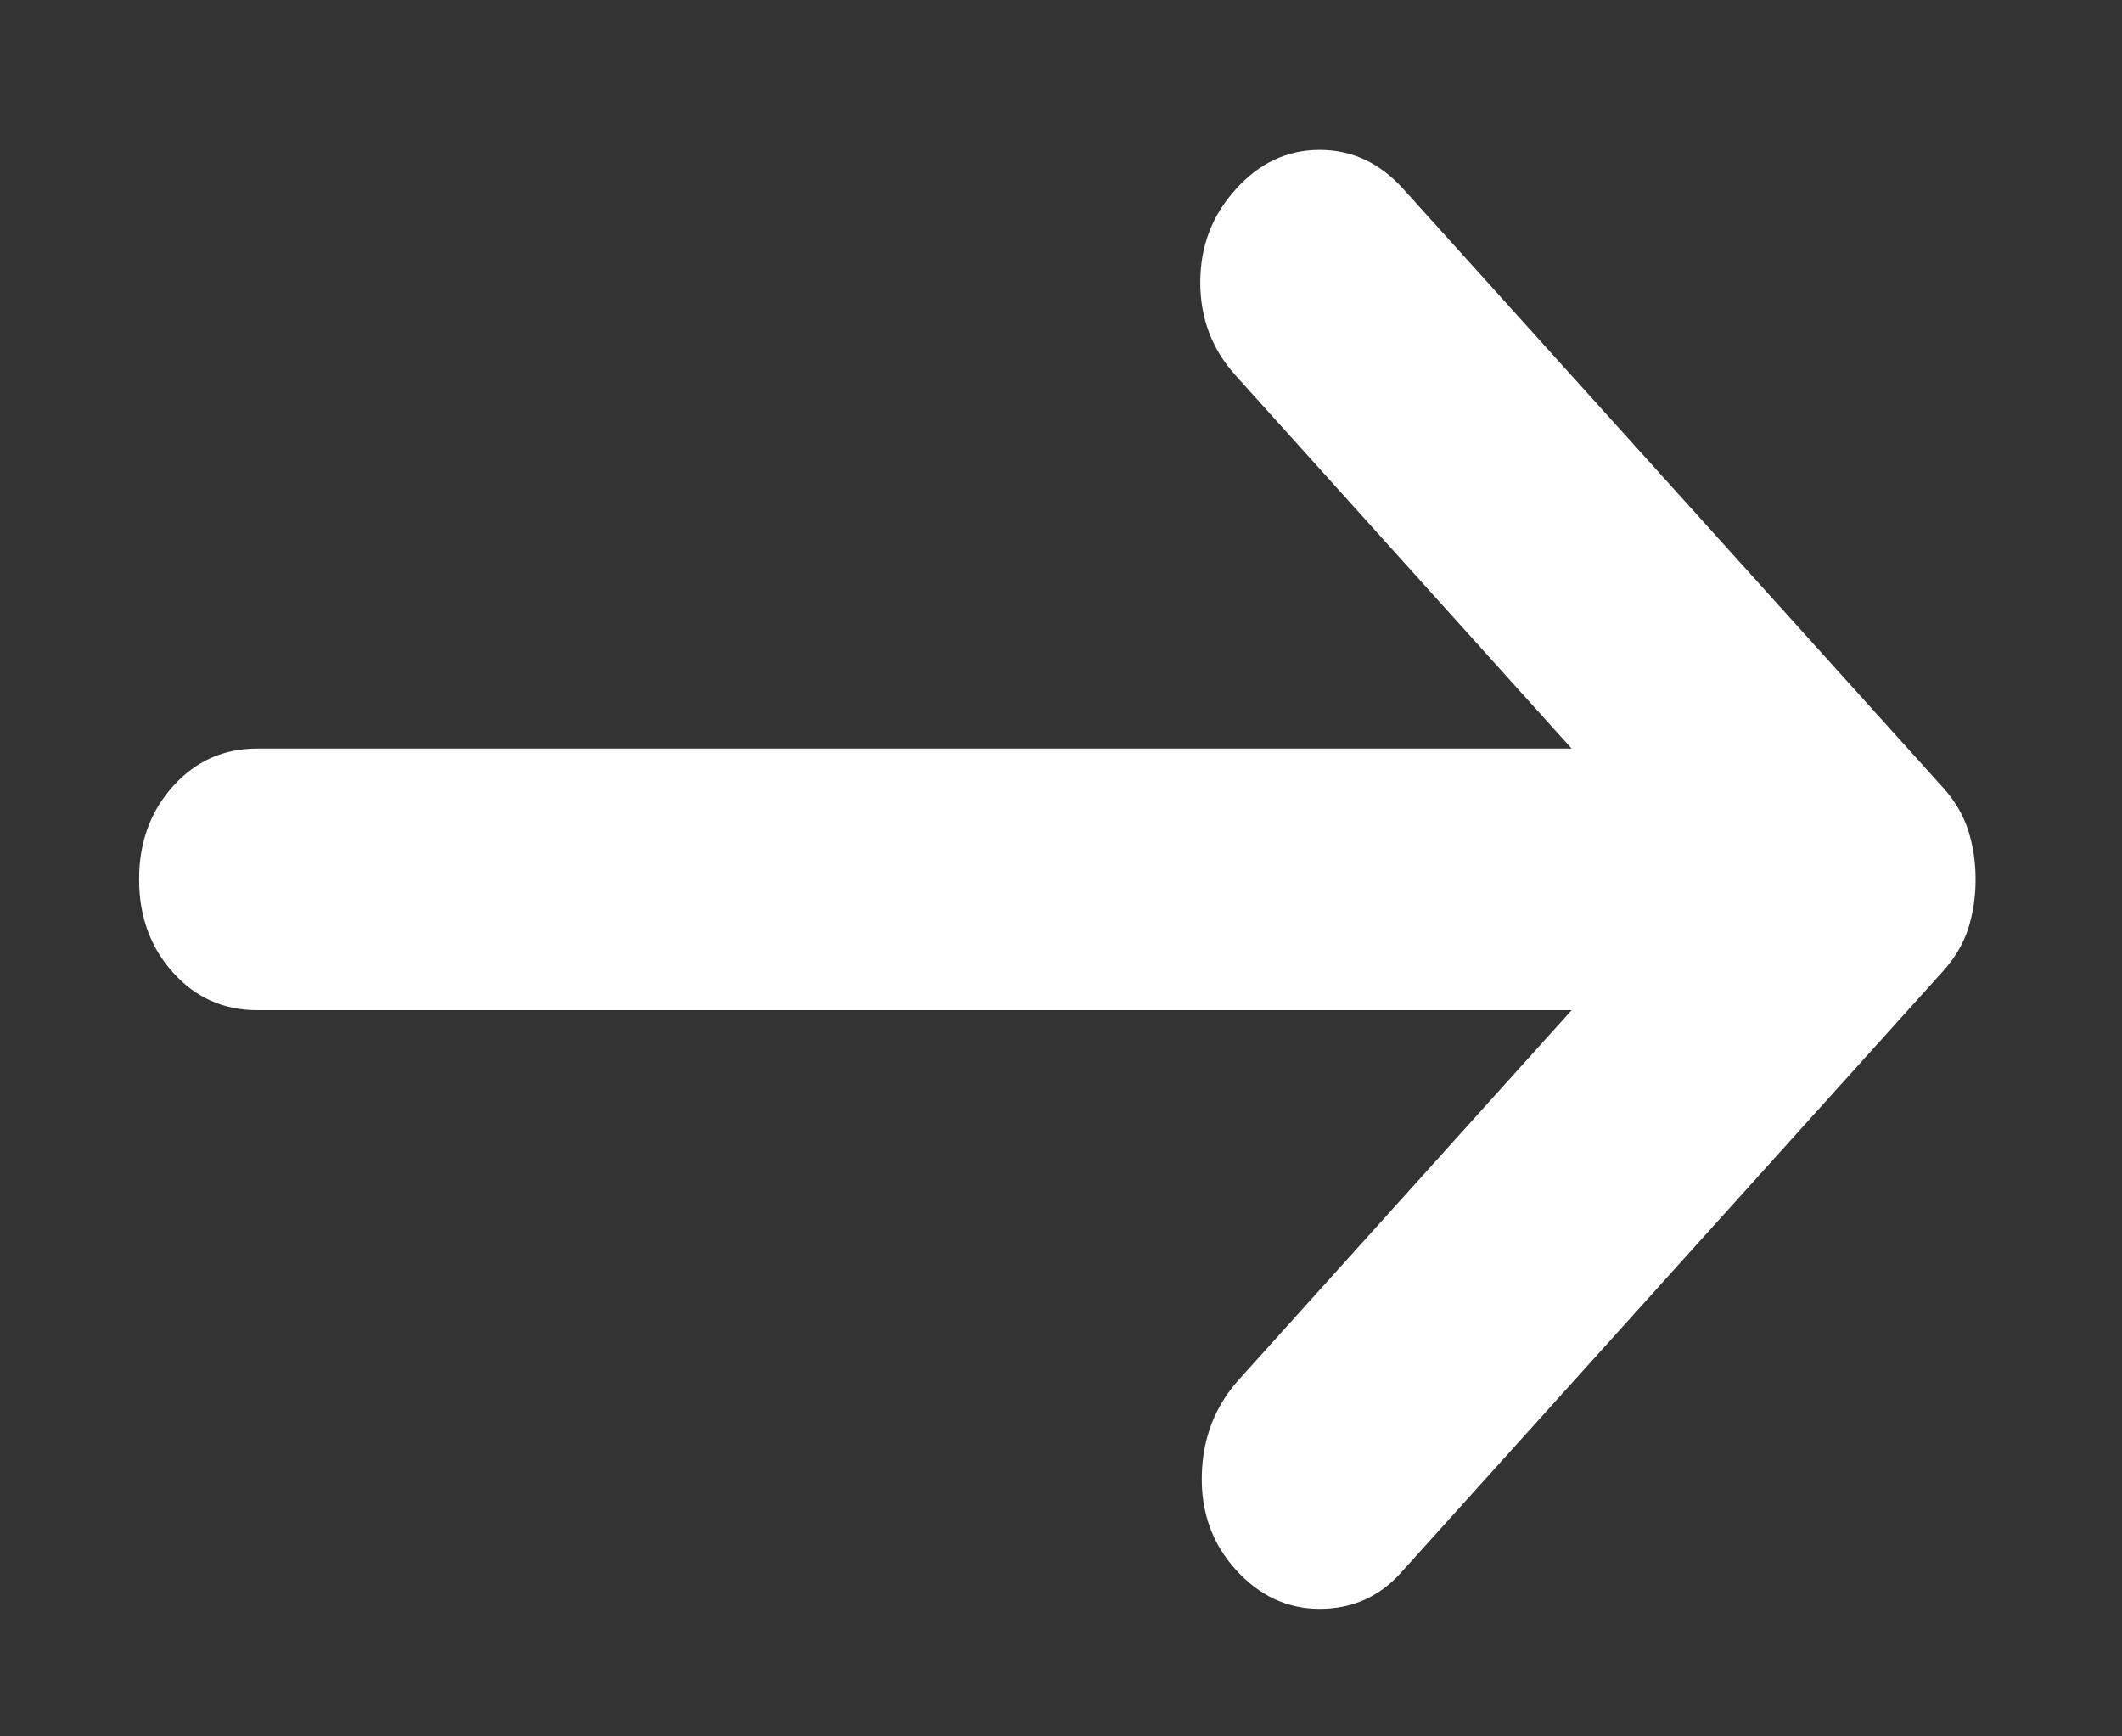 <svg width="11" height="9" viewBox="0 0 11 9" fill="none" xmlns="http://www.w3.org/2000/svg">
<rect x="0" y="0" width="11" height="9" fill="#333333" stroke="none"/>
<path d="M6.406 8.136C6.283 8 6.225 7.836 6.23 7.644C6.235 7.452 6.299 7.288 6.421 7.152L8.147 5.236H1.333C1.159 5.236 1.014 5.171 0.897 5.041C0.78 4.911 0.721 4.75 0.721 4.558C0.721 4.366 0.78 4.205 0.897 4.075C1.014 3.945 1.159 3.88 1.333 3.88H8.147L6.406 1.947C6.283 1.811 6.222 1.65 6.222 1.464C6.222 1.277 6.283 1.116 6.406 0.981C6.528 0.845 6.673 0.777 6.841 0.777C7.009 0.777 7.154 0.845 7.276 0.981L10.073 4.083C10.134 4.151 10.177 4.225 10.203 4.304C10.228 4.383 10.241 4.468 10.241 4.558C10.241 4.649 10.228 4.733 10.203 4.813C10.177 4.892 10.134 4.965 10.073 5.033L7.261 8.153C7.149 8.277 7.009 8.339 6.841 8.339C6.673 8.339 6.528 8.271 6.406 8.136Z" fill="white"/>
</svg>
